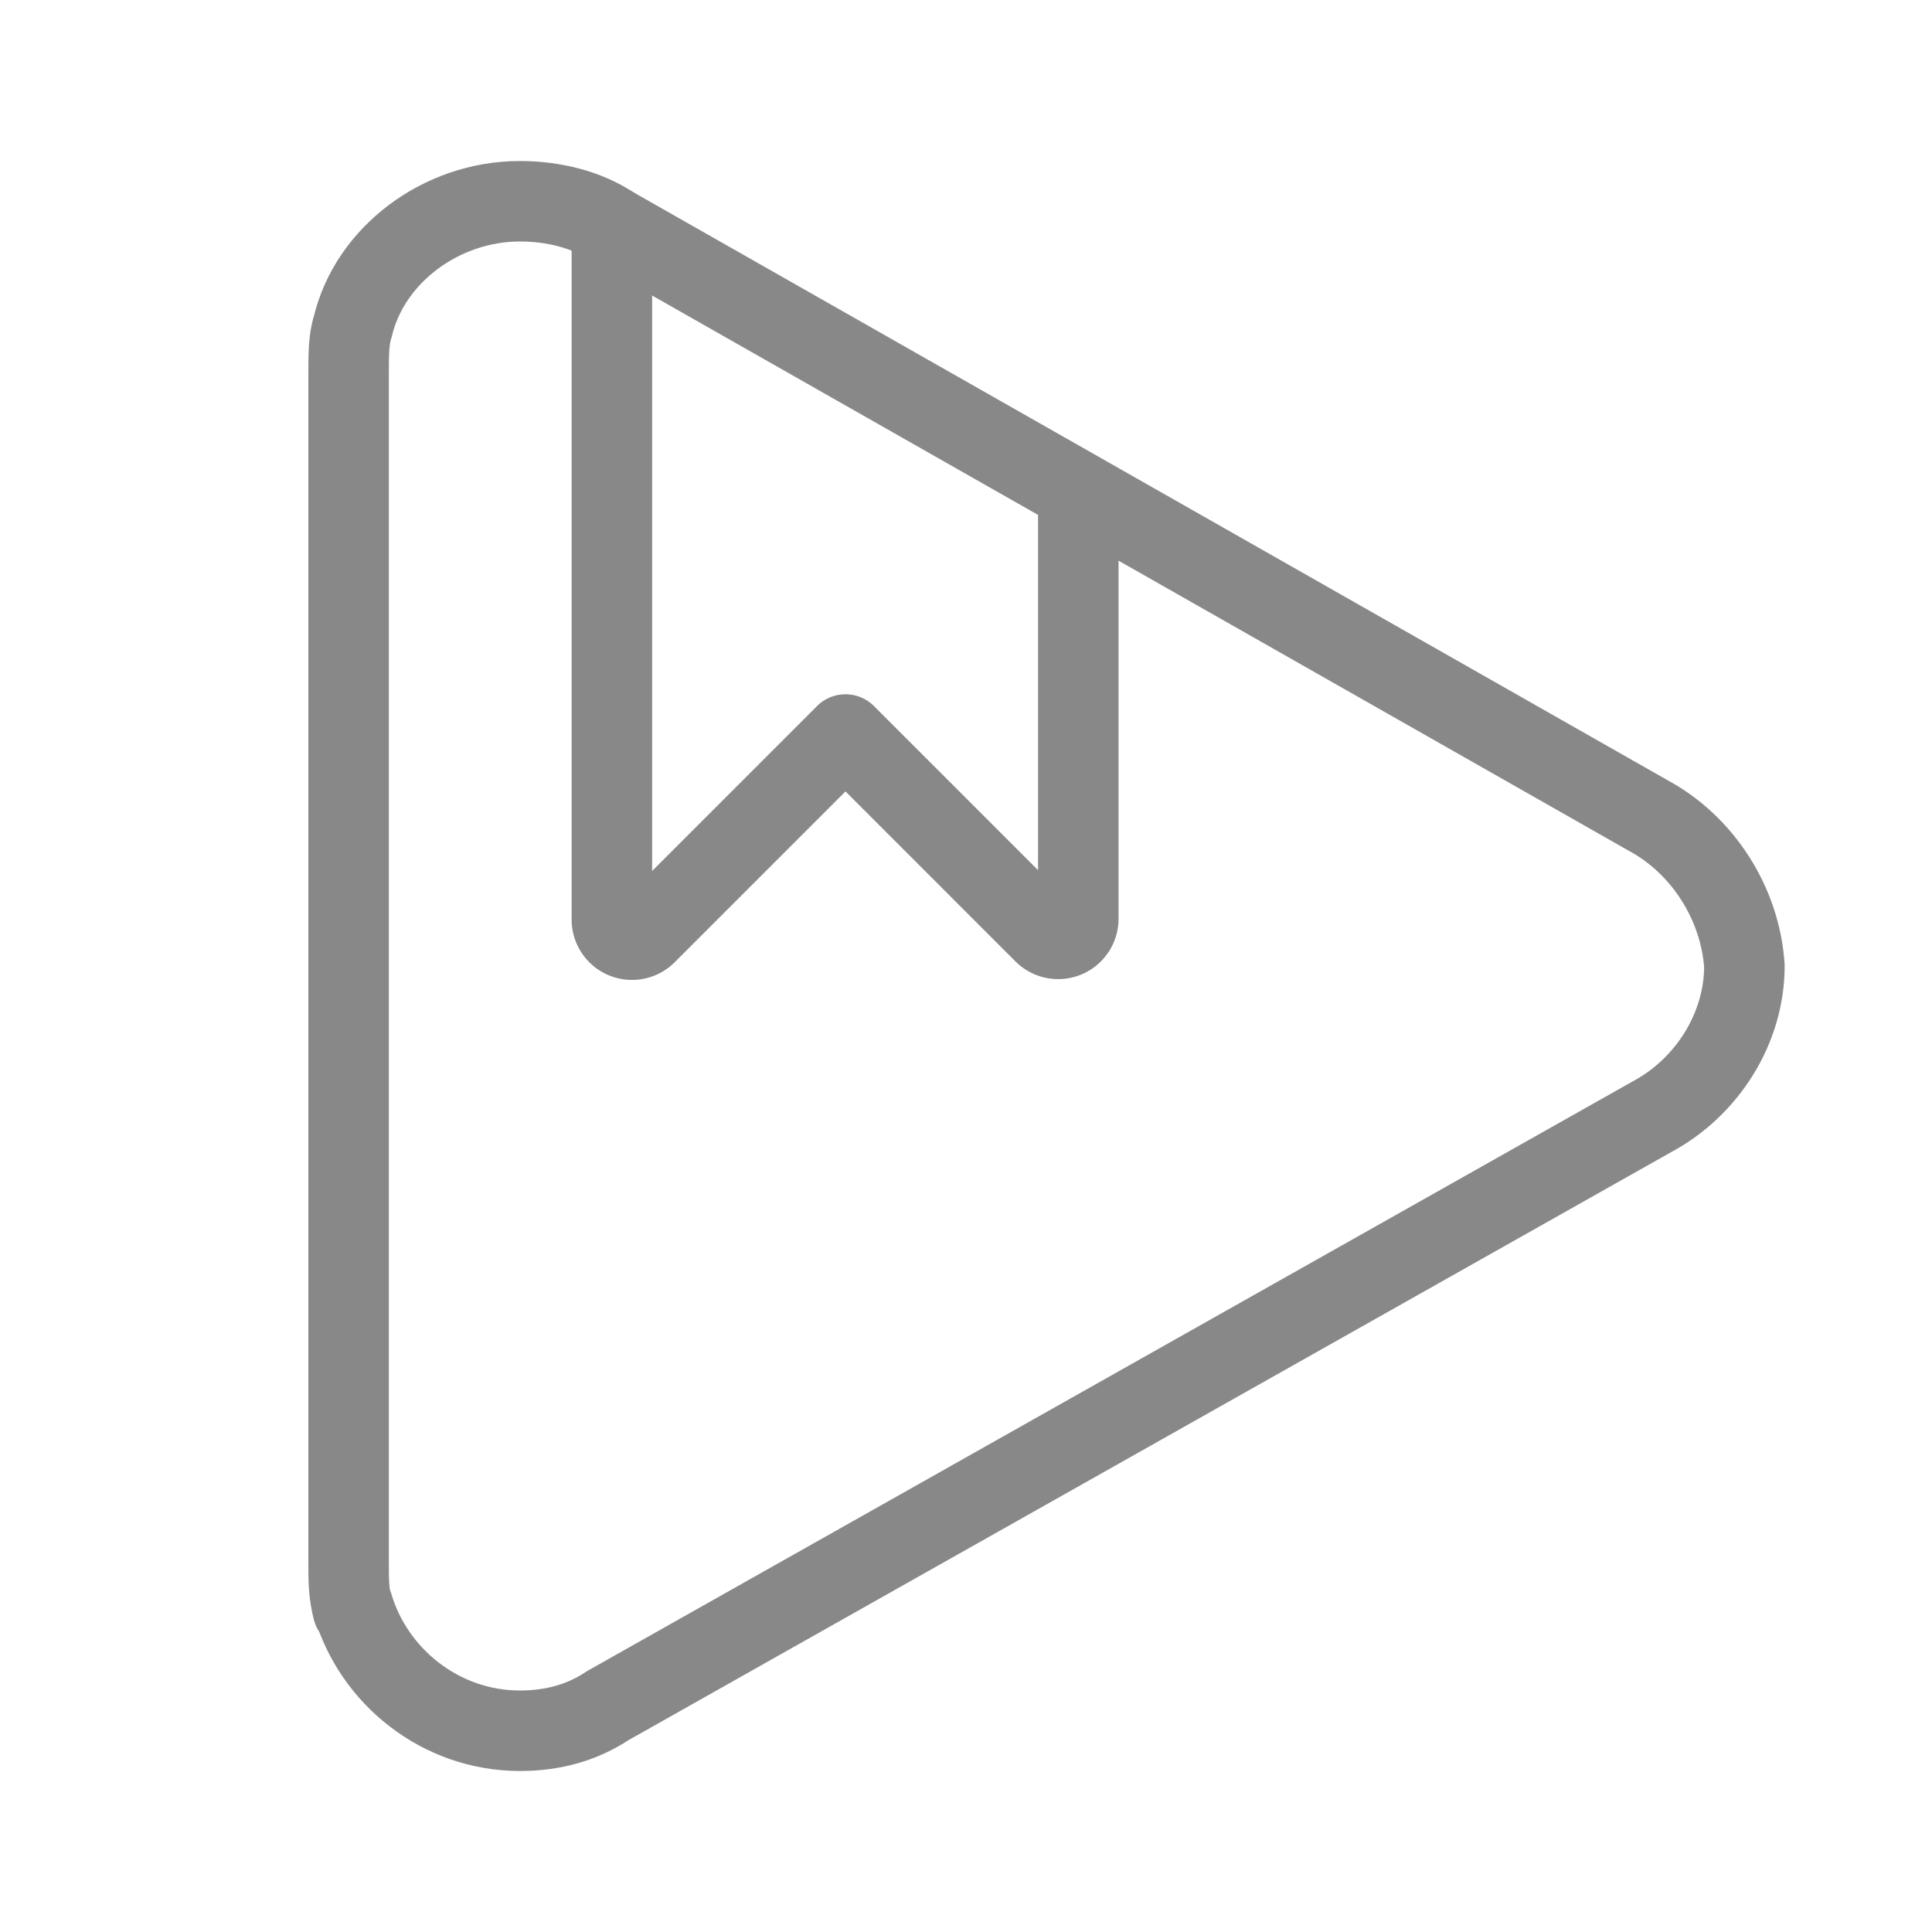 <svg xmlns="http://www.w3.org/2000/svg" width="32" height="32" viewBox="0 0 48 48"><path fill="none" stroke="#888888" stroke-width="2" stroke-linecap="round" stroke-linejoin="round" d="M41.055 27.738c1.35-.727 2.284-2.18 2.284-3.738c-.104-1.557-1.038-3.01-2.388-3.738h0L15.202 5.623C14.58 5.208 13.75 5 12.918 5C10.945 5 9.18 6.35 8.765 8.115h0c-.104.311-.104.727-.104 1.142v29.59c0 .415 0 .727.104 1.142v-.104h0C9.285 41.65 10.945 43 12.918 43q1.245 0 2.18-.623h0z"/><path fill="none" stroke="#888888" stroke-width="2" stroke-linecap="round" stroke-linejoin="round" d="M15.202 5.623v17.222a.5.5 0 0 0 .854.354l4.95-4.95l4.93 4.93a.5.5 0 0 0 .854-.353v-10.4"/></svg>